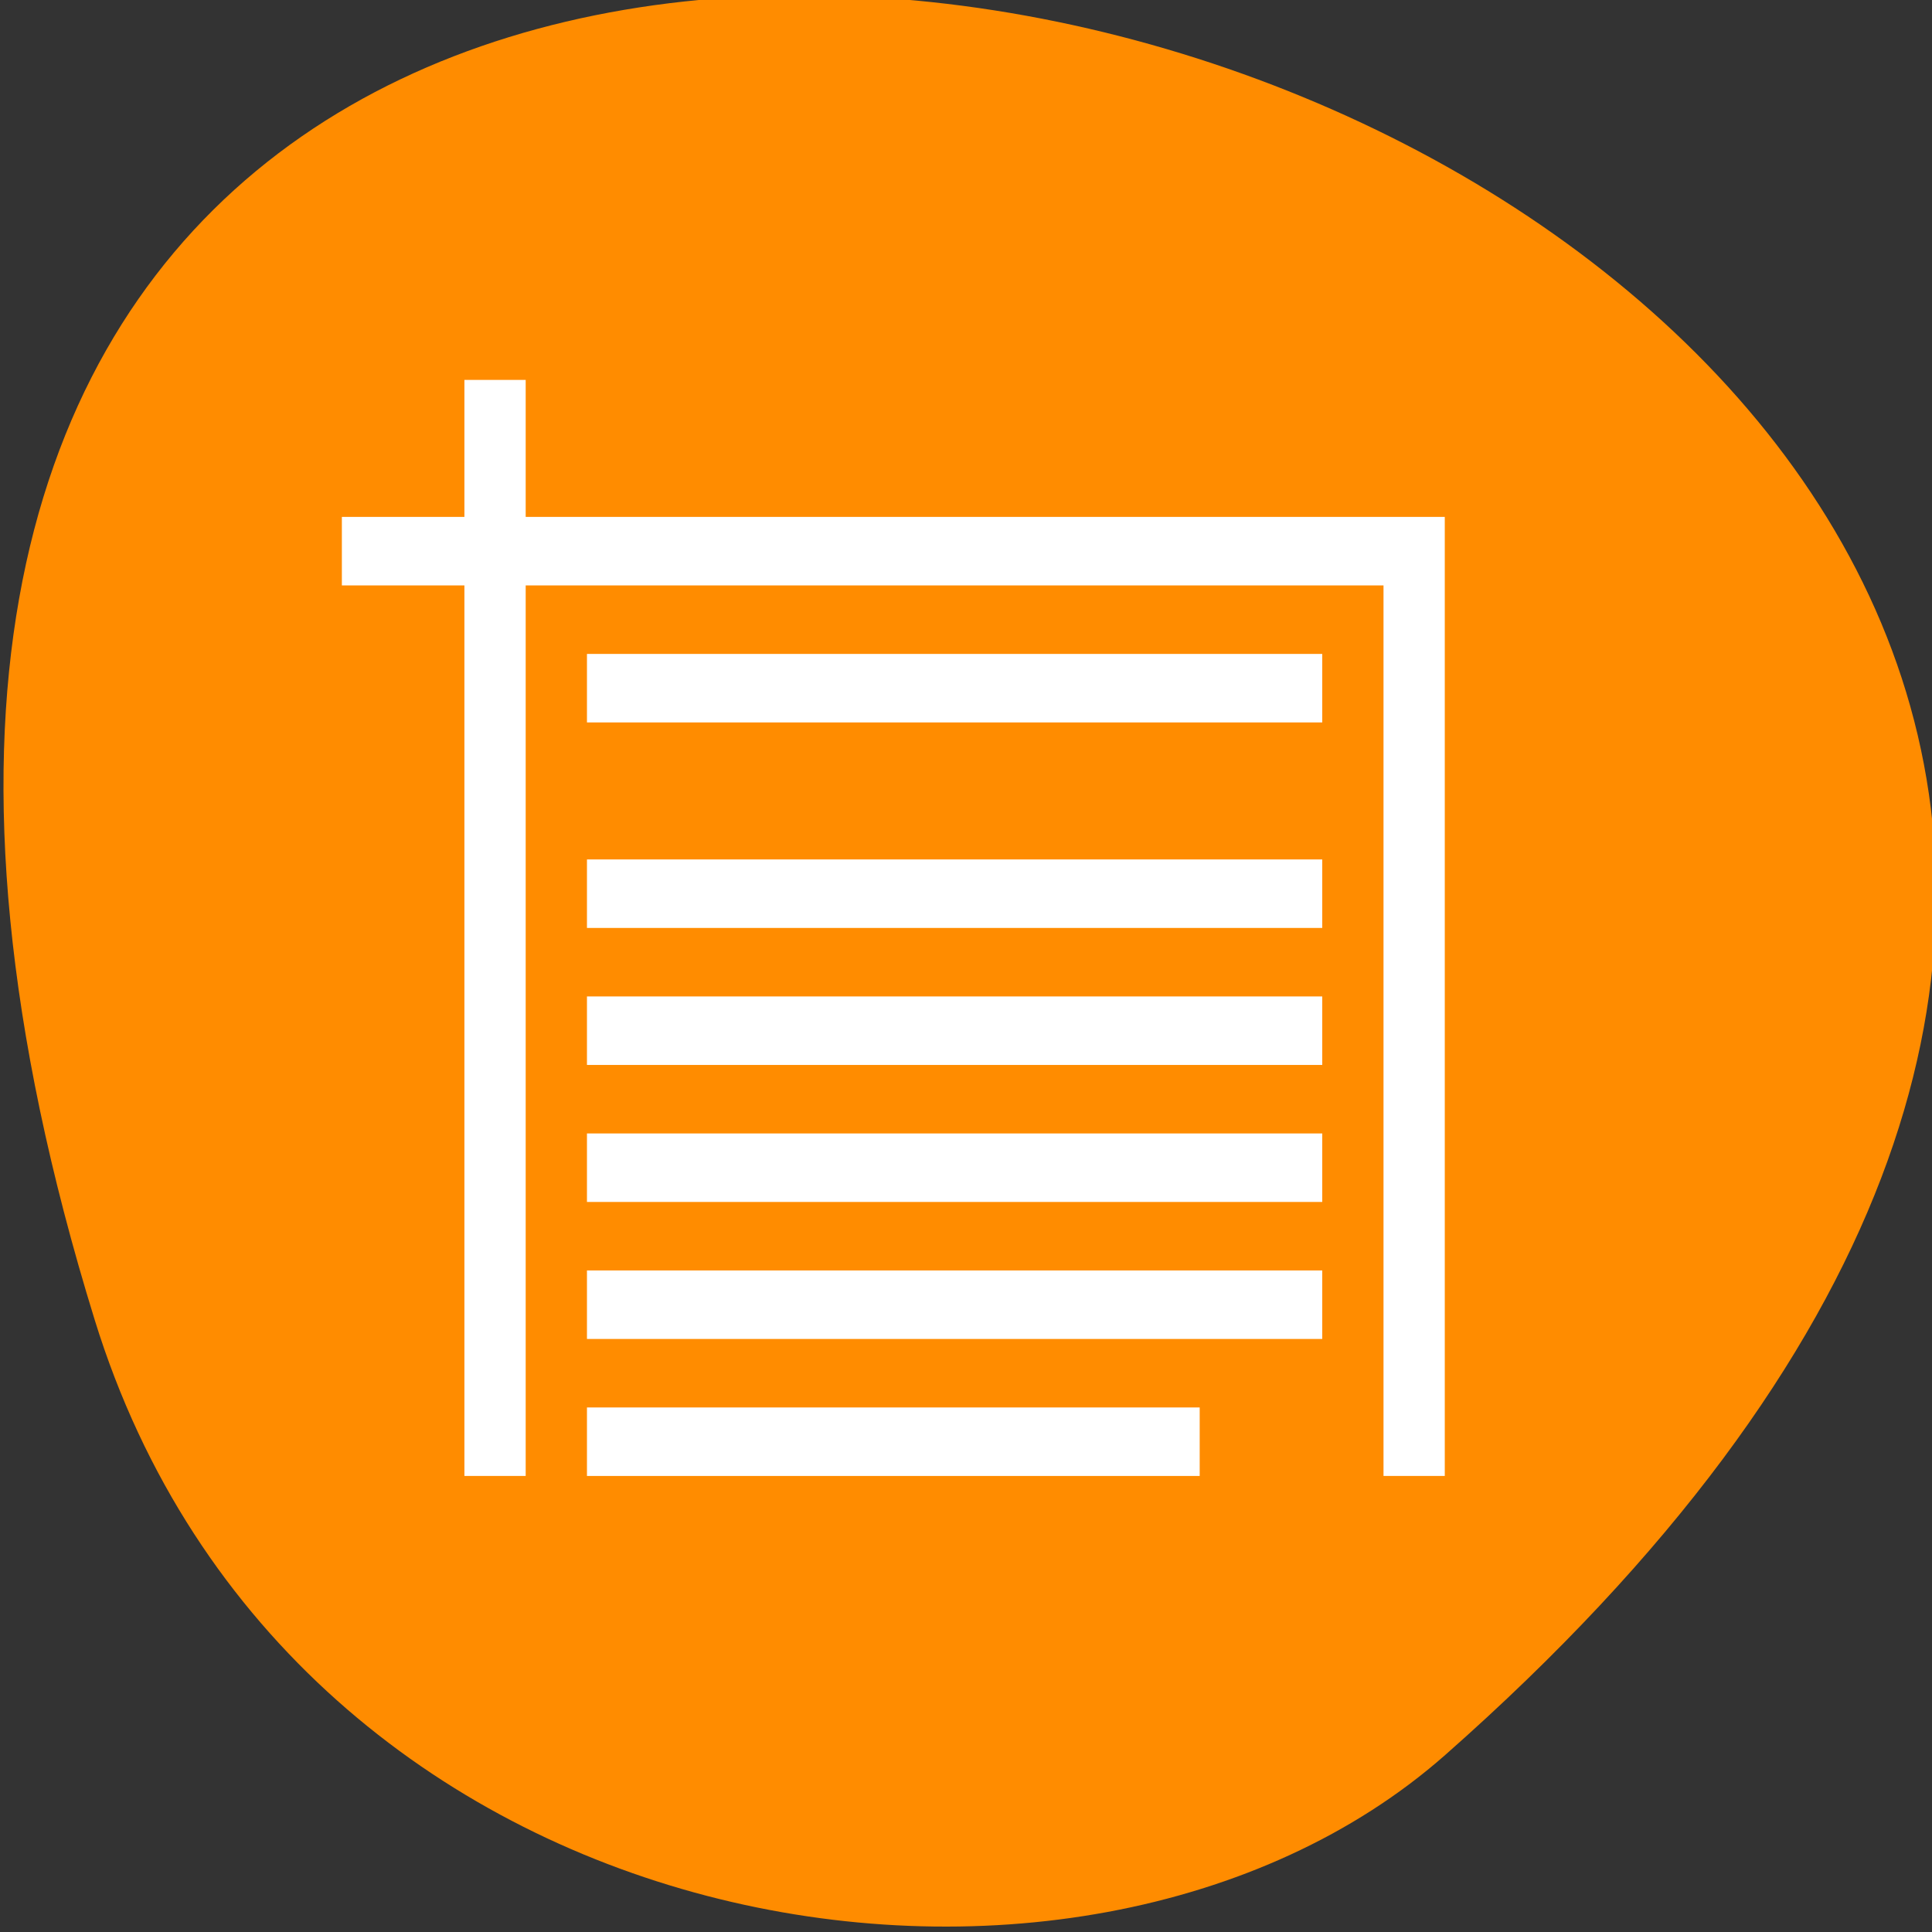 <svg xmlns="http://www.w3.org/2000/svg" viewBox="0 0 256 256"><rect x="0" y="0" width="256" height="256" fill="#333333" stroke="none"/><g color="#000" fill="#ff8c00"><path d="m -1363.8 1650.47 c 92.76 -229.28 -405.65 -114.61 -172.57 42.475 46.699 31.473 147.56 19.349 172.57 -42.475 z" transform="matrix(-1.037 0 0 1.357 -1401.71 -2064.79)"/></g><g transform="matrix(8.119 0 0 9.077 37.18 23.11)" fill="#fff" color="#232629"><path d="M 5,7 V 8 H 17 V 7 z m 0,3 v 1 h 12 v -1 z m 0,2 v 1 h 12 v -1 z m 0,2 v 1 h 12 v -1 z m 0,2 v 1 h 12 v -1 z m 0,2 v 1 h 10 v -1 z"/><path d="M 3,3 V 5 H 1 V 6 H 3 V 19 H 4 V 6 h 14 v 13 h 1 V 5 H 4 V 3 z"/></g></svg>